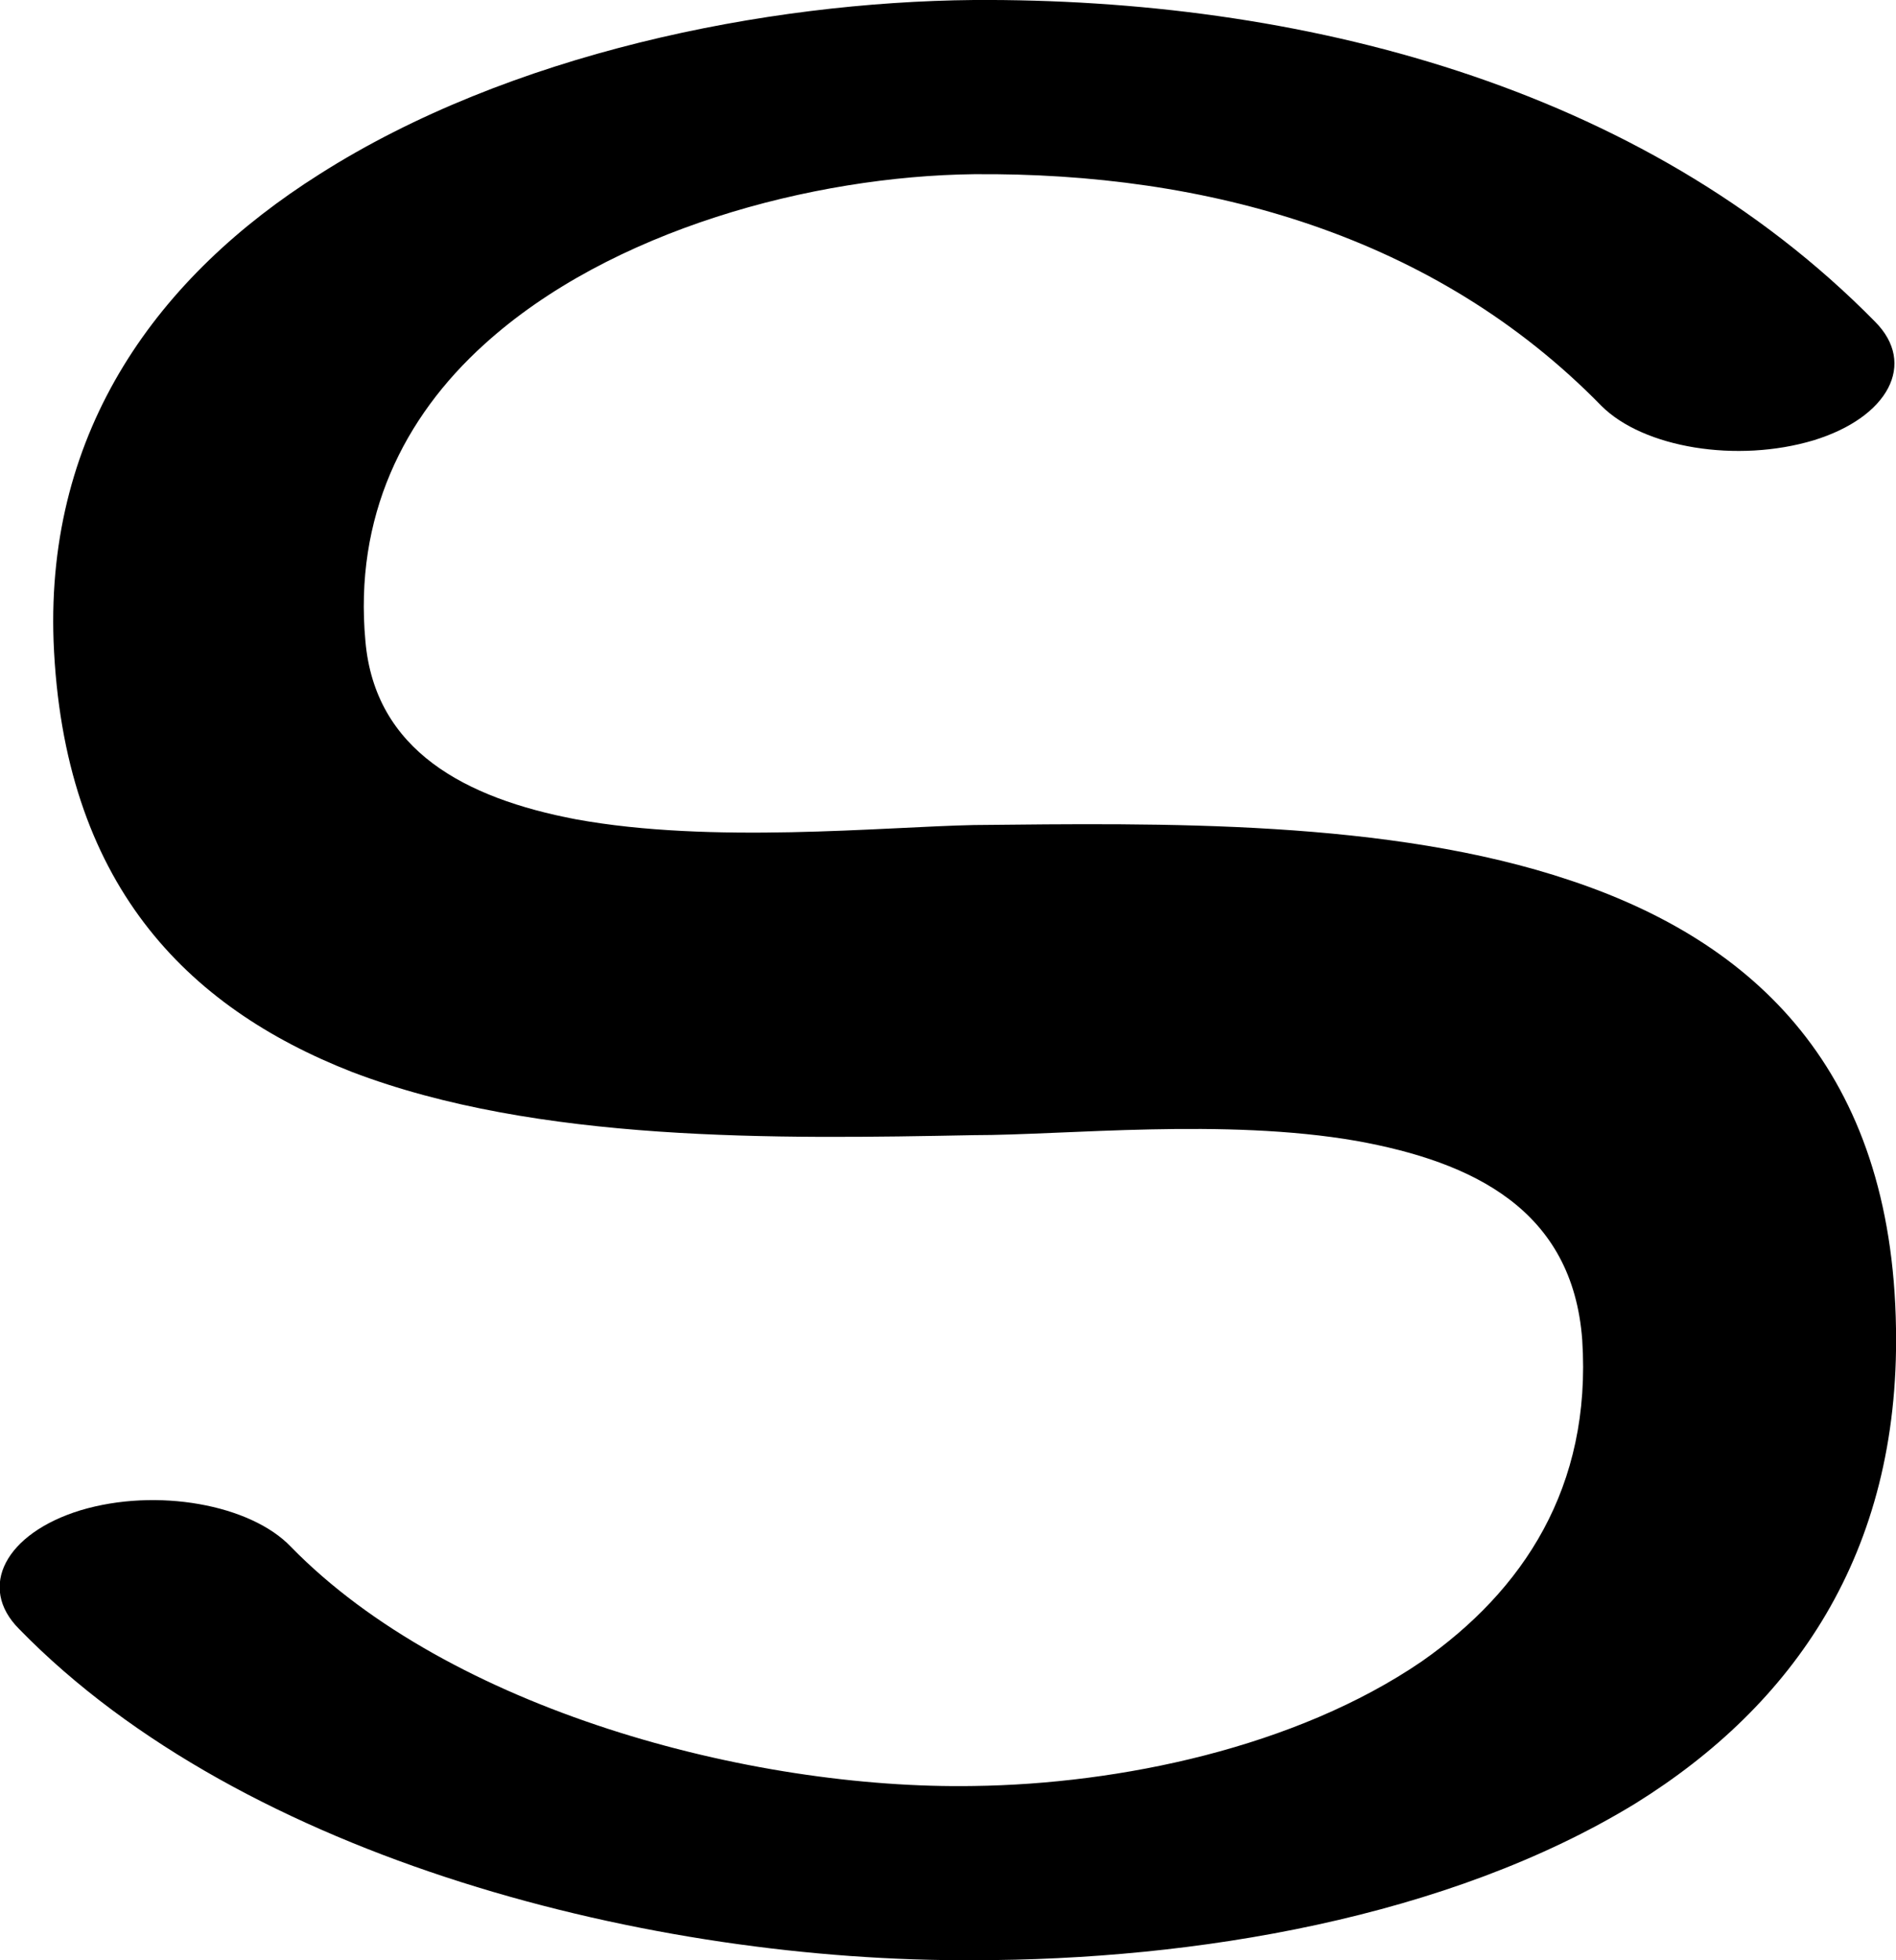 <?xml version="1.0" encoding="UTF-8"?>
<!DOCTYPE svg PUBLIC "-//W3C//DTD SVG 1.1//EN" "http://www.w3.org/Graphics/SVG/1.1/DTD/svg11.dtd">
<!-- Creator: CorelDRAW X8 -->
<svg xmlns="http://www.w3.org/2000/svg" xml:space="preserve" width="991px" height="1024px" version="1.1" style="shape-rendering:geometricPrecision; text-rendering:geometricPrecision; image-rendering:optimizeQuality; fill-rule:evenodd; clip-rule:evenodd"
viewBox="0 0 991 1024"
 xmlns:xlink="http://www.w3.org/1999/xlink">
 <defs>
  <style type="text/css">
   <![CDATA[
    .fil0 {fill:black;fill-rule:nonzero}
   ]]>
  </style>
 </defs>
 <g id="Layer_x0020_1">
  <path class="fil0" d="M980 168c22,22 7,50 -32,62 -40,12 -89,4 -111,-18 -87,-89 -206,-122 -328,-121 -84,1 -190,29 -256,89 -42,38 -68,90 -62,155 5,57 52,82 110,93 71,13 160,4 208,3 98,-1 217,-3 312,29 96,32 168,99 170,234 2,118 -54,197 -136,248 -98,60 -231,82 -346,82 -167,1 -381,-52 -499,-173 -22,-22 -7,-50 32,-62 40,-12 89,-3 110,19 83,85 240,127 357,125 76,-1 168,-20 234,-65 53,-37 89,-91 84,-168 -5,-68 -57,-93 -118,-104 -69,-12 -152,-3 -200,-3 -103,2 -228,4 -325,-33 -87,-34 -151,-99 -156,-225 -4,-111 55,-191 139,-244 99,-63 233,-90 342,-91 169,-1 349,44 471,168z"/>
 </g>
</svg>

